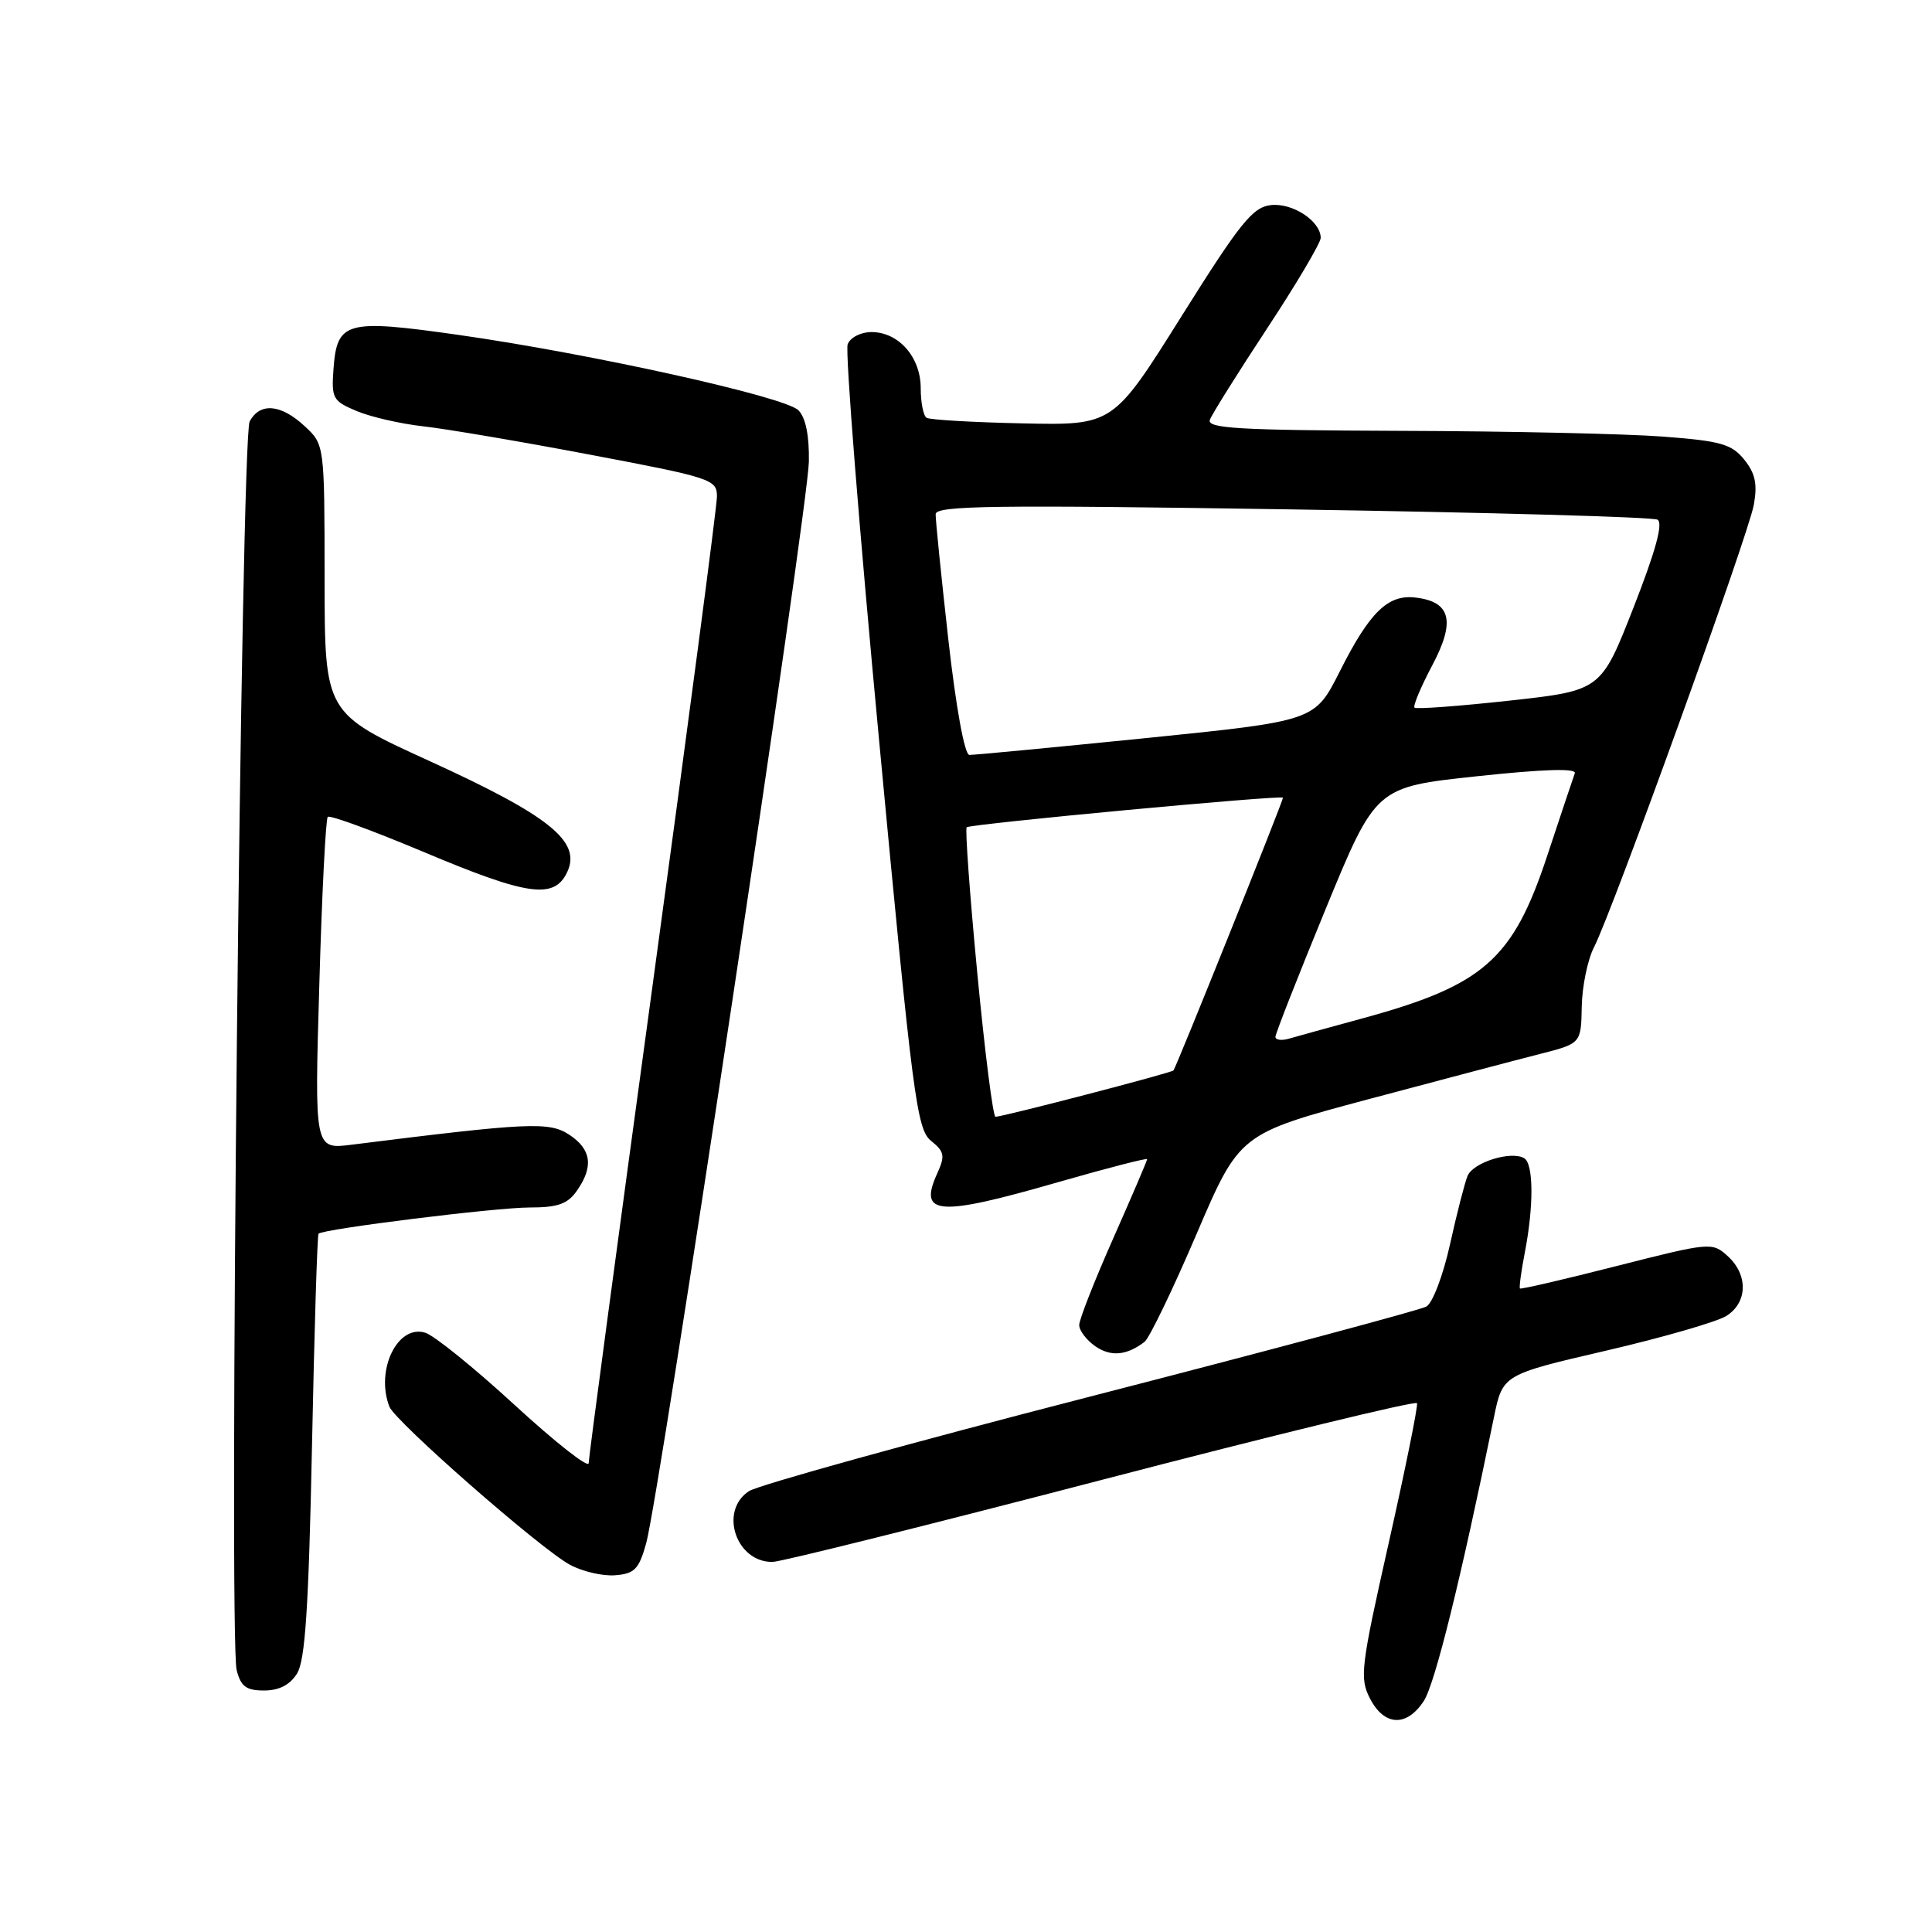 <?xml version="1.0" encoding="UTF-8" standalone="no"?>
<!DOCTYPE svg PUBLIC "-//W3C//DTD SVG 1.1//EN" "http://www.w3.org/Graphics/SVG/1.1/DTD/svg11.dtd" >
<svg xmlns="http://www.w3.org/2000/svg" xmlns:xlink="http://www.w3.org/1999/xlink" version="1.1" viewBox="0 0 256 256">
 <g >
 <path fill="currentColor"
d=" M 188.66 225.39 C 190.13 223.15 193.55 209.34 197.95 187.82 C 199.11 182.15 199.11 182.15 212.81 178.97 C 220.34 177.22 227.51 175.15 228.75 174.37 C 231.58 172.59 231.66 168.91 228.92 166.43 C 226.88 164.58 226.62 164.60 214.23 167.75 C 207.30 169.52 201.53 170.86 201.40 170.73 C 201.28 170.60 201.56 168.47 202.04 166.00 C 203.24 159.83 203.21 154.25 201.98 153.48 C 200.28 152.44 195.22 154.00 194.46 155.81 C 194.08 156.74 193.03 160.83 192.13 164.90 C 191.22 169.00 189.83 172.66 189.00 173.13 C 188.18 173.58 168.15 178.95 144.50 185.04 C 120.85 191.13 100.49 196.78 99.25 197.58 C 95.23 200.20 97.54 207.06 102.40 206.96 C 103.56 206.93 123.17 202.04 146.00 196.09 C 168.82 190.14 187.62 185.57 187.76 185.93 C 187.91 186.29 186.23 194.59 184.03 204.37 C 180.30 220.95 180.13 222.35 181.54 225.08 C 183.43 228.73 186.39 228.86 188.66 225.39 Z  M 39.36 221.75 C 40.44 220.02 40.90 213.06 41.34 191.63 C 41.65 176.30 42.04 163.63 42.21 163.47 C 42.85 162.84 65.72 160.00 70.15 160.00 C 73.91 160.00 75.21 159.54 76.44 157.78 C 78.68 154.58 78.37 152.29 75.42 150.35 C 72.76 148.61 70.11 148.73 46.59 151.68 C 41.67 152.30 41.67 152.30 42.31 130.52 C 42.65 118.53 43.16 108.51 43.43 108.24 C 43.70 107.97 49.39 110.06 56.09 112.87 C 70.02 118.74 73.49 119.22 75.19 115.48 C 77.01 111.48 72.78 108.08 56.91 100.84 C 43.02 94.50 43.02 94.50 43.01 76.70 C 43.00 58.90 43.00 58.90 40.35 56.45 C 37.21 53.54 34.44 53.30 33.08 55.85 C 31.94 57.97 30.29 217.03 31.36 221.30 C 31.91 223.47 32.62 224.00 35.00 224.00 C 36.98 224.00 38.42 223.26 39.36 221.75 Z  M 85.62 204.50 C 87.36 198.28 107.09 67.16 107.18 61.17 C 107.24 57.70 106.75 55.32 105.79 54.36 C 103.99 52.56 78.24 46.86 60.71 44.37 C 45.83 42.26 44.66 42.58 44.19 48.88 C 43.90 52.79 44.10 53.14 47.27 54.47 C 49.14 55.25 53.10 56.16 56.08 56.49 C 59.06 56.82 69.04 58.51 78.25 60.26 C 94.27 63.29 95.00 63.53 95.00 65.78 C 95.00 67.07 91.17 96.13 86.50 130.35 C 81.83 164.58 78.00 193.17 78.00 193.88 C 78.00 194.59 73.61 191.14 68.25 186.22 C 62.89 181.29 57.53 176.95 56.34 176.59 C 52.68 175.46 49.73 181.53 51.59 186.38 C 52.35 188.35 71.53 205.16 75.50 207.33 C 77.15 208.23 79.85 208.86 81.50 208.73 C 84.08 208.53 84.66 207.94 85.62 204.50 Z  M 151.66 177.80 C 152.30 177.30 155.39 170.90 158.53 163.56 C 164.24 150.22 164.24 150.22 181.37 145.64 C 190.79 143.13 200.97 140.44 204.00 139.67 C 209.50 138.27 209.50 138.27 209.59 133.38 C 209.64 130.70 210.37 127.15 211.22 125.50 C 213.67 120.74 231.68 70.88 232.39 66.89 C 232.89 64.13 232.58 62.71 231.12 60.90 C 229.45 58.84 228.01 58.43 220.35 57.85 C 215.48 57.48 199.86 57.13 185.64 57.09 C 164.03 57.01 159.87 56.77 160.32 55.61 C 160.61 54.85 164.03 49.39 167.93 43.47 C 171.82 37.56 175.00 32.18 175.00 31.52 C 175.00 29.30 171.26 26.84 168.38 27.18 C 165.98 27.45 164.31 29.54 156.54 41.93 C 147.49 56.36 147.49 56.36 135.52 56.10 C 128.94 55.96 123.20 55.63 122.78 55.36 C 122.35 55.10 122.00 53.33 122.00 51.44 C 122.00 47.32 119.08 44.00 115.47 44.00 C 114.06 44.00 112.66 44.72 112.32 45.62 C 111.97 46.51 113.86 70.25 116.51 98.37 C 120.94 145.46 121.48 149.63 123.36 151.16 C 125.15 152.60 125.25 153.15 124.19 155.48 C 121.65 161.06 124.26 161.24 140.29 156.62 C 146.73 154.77 152.00 153.41 152.00 153.60 C 152.00 153.80 149.97 158.53 147.50 164.11 C 145.03 169.69 143.00 174.85 143.00 175.57 C 143.00 176.30 143.95 177.55 145.11 178.37 C 147.17 179.81 149.29 179.62 151.66 177.80 Z  M 129.50 128.99 C 128.50 118.54 127.87 109.82 128.09 109.62 C 128.59 109.17 170.00 105.30 170.00 105.70 C 170.00 106.20 155.83 141.49 155.49 141.84 C 155.16 142.18 133.03 147.94 131.91 147.98 C 131.58 147.99 130.50 139.45 129.50 128.99 Z  M 169.00 137.39 C 169.00 136.98 171.99 129.36 175.65 120.46 C 182.30 104.29 182.30 104.29 195.68 102.86 C 204.55 101.91 208.92 101.78 208.67 102.46 C 208.46 103.03 206.81 107.97 205.00 113.44 C 200.45 127.17 196.59 130.56 180.50 134.95 C 176.10 136.15 171.71 137.36 170.75 137.64 C 169.79 137.91 169.00 137.80 169.00 137.39 Z  M 125.66 84.75 C 124.72 76.36 123.96 68.89 123.98 68.13 C 124.00 66.99 131.63 66.89 171.25 67.50 C 197.24 67.90 219.01 68.51 219.63 68.86 C 220.40 69.30 219.39 72.99 216.45 80.50 C 212.14 91.50 212.14 91.50 199.99 92.84 C 193.31 93.57 187.66 93.99 187.43 93.77 C 187.21 93.54 188.26 91.04 189.76 88.20 C 192.89 82.32 192.26 79.73 187.56 79.18 C 183.90 78.74 181.48 81.10 177.50 89.02 C 174.21 95.53 174.21 95.53 151.86 97.80 C 139.56 99.04 129.02 100.05 128.44 100.03 C 127.81 100.01 126.67 93.72 125.66 84.75 Z "/>
</g>
</svg>